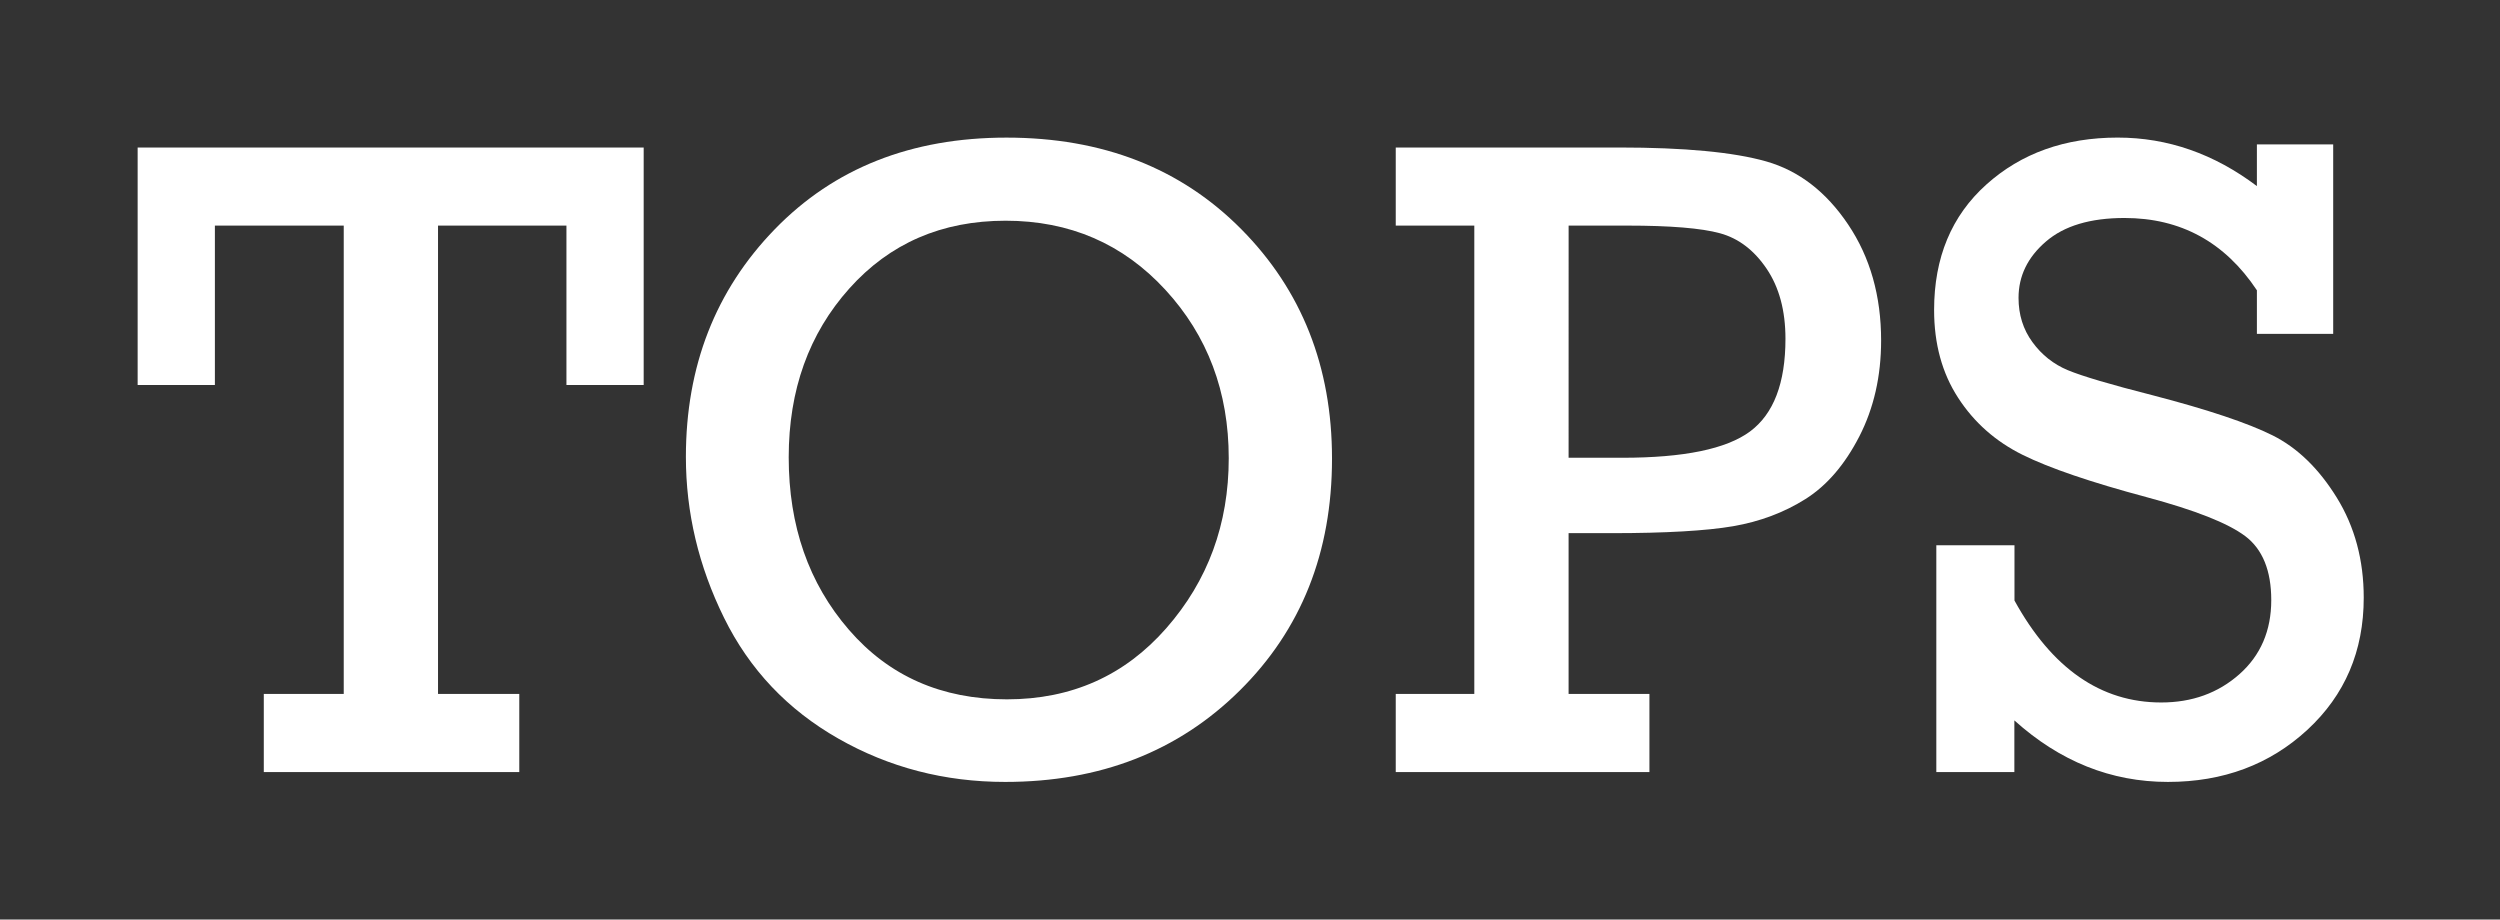 <?xml version="1.0" encoding="utf-8"?>
<!-- Generator: Adobe Illustrator 16.0.0, SVG Export Plug-In . SVG Version: 6.00 Build 0)  -->
<!DOCTYPE svg PUBLIC "-//W3C//DTD SVG 1.1//EN" "http://www.w3.org/Graphics/SVG/1.1/DTD/svg11.dtd">
<svg version="1.1" xmlns="http://www.w3.org/2000/svg" xmlns:xlink="http://www.w3.org/1999/xlink" x="0px" y="0px"
	 width="87px" height="32px" viewBox="0 0 87 32" enable-background="new 0 0 87 32" xml:space="preserve">
<rect x="0" y="0" width="87" height="32" fill="#333333" stroke="none"/>
<path fill="#FFFFFF" d="M11.962,24.149V7.852H7.478v5.547H4.79V5.133H22.4v8.266h-2.688V7.852h-4.469v16.297h2.828v2.719H9.18
	v-2.719H11.962z"/>
<path fill="#FFFFFF" d="M23.869,15.899c0-3.156,1.031-5.797,3.094-7.922s4.75-3.188,8.063-3.188c3.344,0,6.067,1.063,8.172,3.188
	c2.104,2.125,3.156,4.786,3.156,7.984c0,3.262-1.07,5.951-3.211,8.07c-2.141,2.12-4.862,3.18-8.164,3.18
	c-2.104,0-4.039-0.502-5.805-1.508c-1.766-1.005-3.092-2.406-3.977-4.203C24.311,19.704,23.869,17.837,23.869,15.899z
	 M27.447,15.915c0,2.386,0.697,4.386,2.094,6c1.396,1.615,3.229,2.422,5.5,2.422c2.25,0,4.099-0.825,5.547-2.477
	c1.447-1.65,2.172-3.622,2.172-5.914c0-2.313-0.737-4.269-2.211-5.867c-1.475-1.599-3.326-2.398-5.555-2.398
	c-2.219,0-4.031,0.786-5.438,2.359C28.149,11.613,27.447,13.571,27.447,15.915z"/>
<path fill="#FFFFFF" d="M51.306,24.149V7.852h-2.734V5.133h7.766c2.281,0,3.989,0.161,5.125,0.484
	c1.135,0.323,2.086,1.055,2.852,2.195c0.767,1.14,1.148,2.487,1.148,4.039c0,1.239-0.253,2.352-0.758,3.336
	c-0.506,0.984-1.131,1.711-1.875,2.18c-0.745,0.469-1.584,0.784-2.516,0.945c-0.933,0.16-2.342,0.242-4.227,0.242h-1.5v5.594H57.4
	v2.719h-8.828v-2.719L51.306,24.149L51.306,24.149z M54.587,15.93h1.875c2.135,0,3.614-0.305,4.438-0.914
	c0.822-0.609,1.234-1.685,1.234-3.227c0-0.979-0.219-1.792-0.656-2.438s-0.979-1.058-1.625-1.234
	c-0.646-0.177-1.725-0.266-3.234-0.266h-2.031L54.587,15.93L54.587,15.93z"/>
<path fill="#FFFFFF" d="M67.384,26.868v-7.892h2.72v1.923c1.301,2.364,3.004,3.547,5.108,3.547c1.072,0,1.979-0.328,2.72-0.984
	c0.738-0.655,1.108-1.516,1.108-2.577c0-1.031-0.304-1.773-0.906-2.228c-0.604-0.453-1.745-0.903-3.422-1.353
	c-1.948-0.521-3.392-1.013-4.328-1.477s-1.686-1.125-2.241-1.984c-0.559-0.859-0.836-1.878-0.836-3.055
	c0-1.823,0.605-3.278,1.819-4.367c1.213-1.089,2.735-1.633,4.569-1.633c1.74,0,3.354,0.563,4.845,1.688V5.024h2.655v6.594H78.54
	v-1.516c-1.115-1.677-2.651-2.516-4.608-2.516c-1.188,0-2.101,0.273-2.734,0.82c-0.637,0.547-0.953,1.2-0.953,1.961
	c0,0.583,0.16,1.097,0.484,1.539c0.321,0.442,0.733,0.769,1.233,0.977s1.483,0.499,2.953,0.873c1.918,0.499,3.31,0.965,4.173,1.396
	c0.864,0.433,1.607,1.154,2.232,2.165c0.625,1.011,0.938,2.173,0.938,3.485c0,1.854-0.653,3.387-1.961,4.596
	c-1.308,1.207-2.925,1.813-4.853,1.813c-1.979,0-3.76-0.713-5.344-2.141v1.797L67.384,26.868L67.384,26.868z"/>
</svg>
